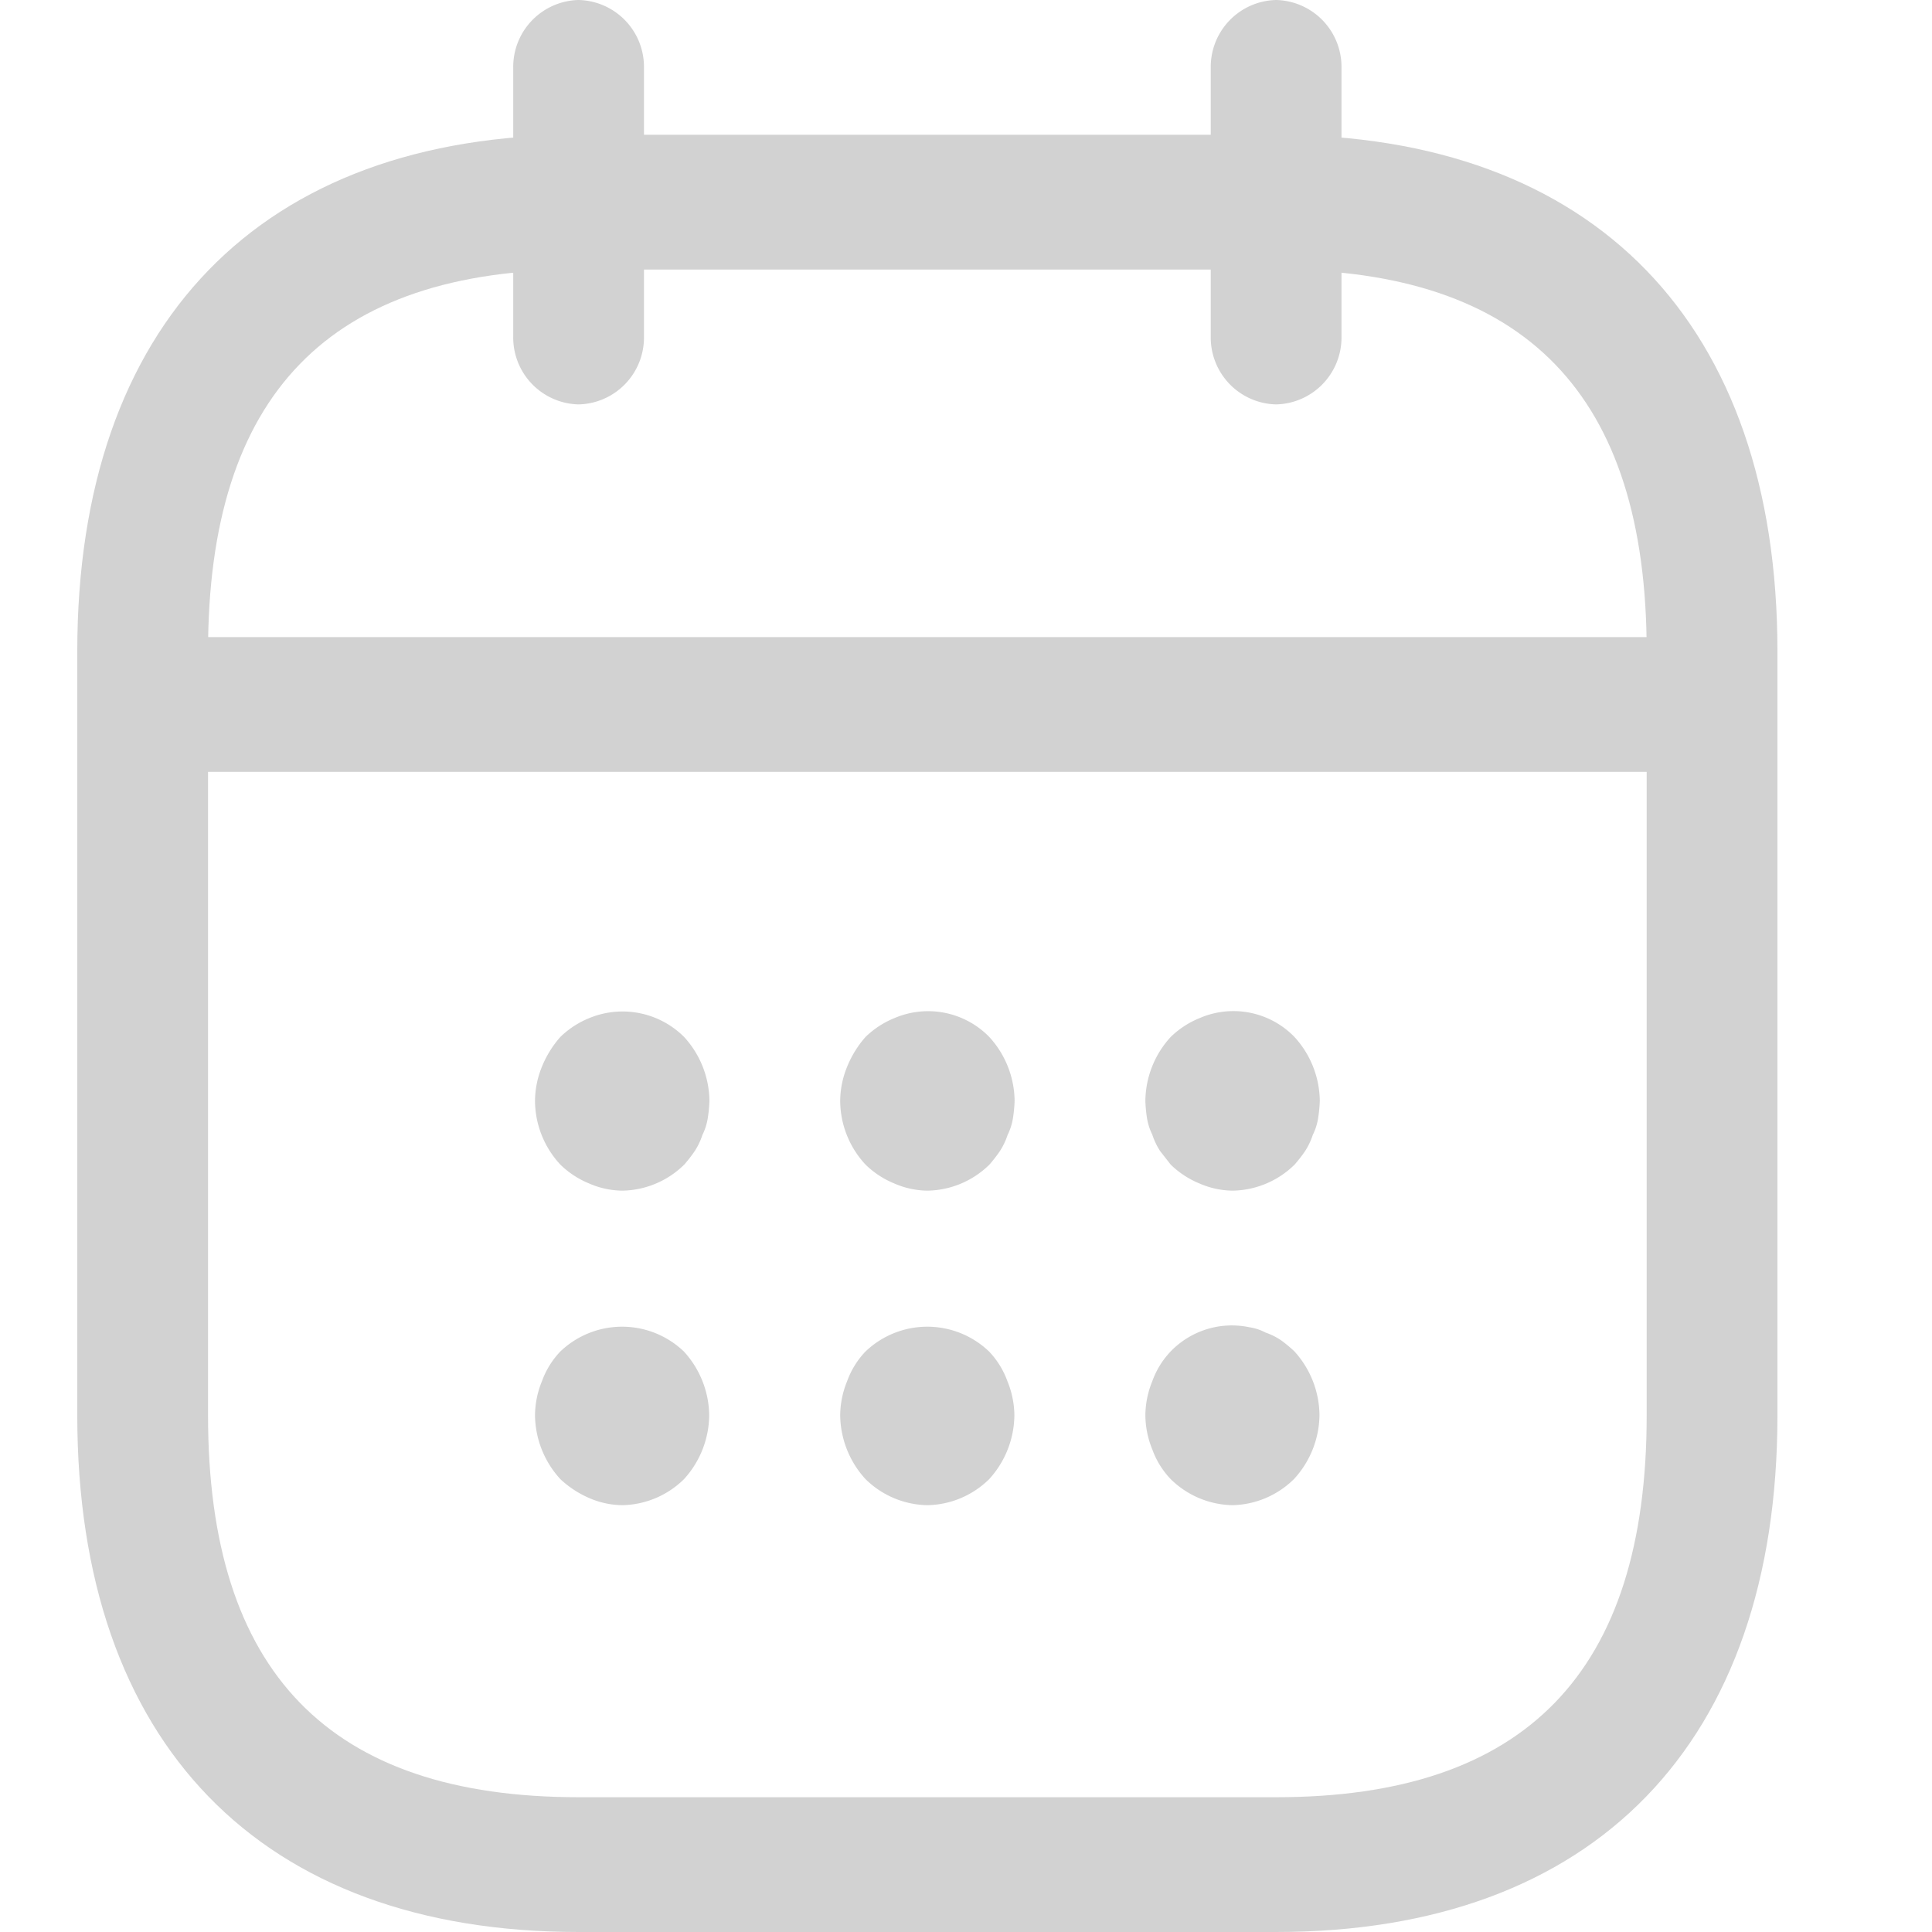 <svg xmlns="http://www.w3.org/2000/svg" width="25" height="25" viewBox="0 0 25 25">
  <g id="Group_11914" data-name="Group 11914" transform="translate(-3757 -805)">
    <g id="Rectangle_17676" data-name="Rectangle 17676" transform="translate(3757 805)" fill="#d2d2d2" stroke="#707070" stroke-width="1" opacity="0">
      <rect width="25" height="25" stroke="none"/>
      <rect x="0.5" y="0.5" width="24" height="24" fill="none"/>
    </g>
    <g id="Group_11914-2" data-name="Group 11914" transform="translate(21.75 -0.25)">
      <path id="Vector" d="M.846,5.233A.866.866,0,0,1,0,4.36V.872A.866.866,0,0,1,.846,0a.866.866,0,0,1,.846.872V4.36A.866.866,0,0,1,.846,5.233Z" transform="translate(3741.891 805.25)" fill="#d2d2d2"/>
      <path id="Vector-2" data-name="Vector" d="M.846,5.233A.866.866,0,0,1,0,4.36V.872A.866.866,0,0,1,.846,0a.866.866,0,0,1,.846.872V4.36A.866.866,0,0,1,.846,5.233Z" transform="translate(3750.917 805.25)" fill="#d2d2d2"/>
      <path id="Vector-3" data-name="Vector" d="M1.128,2.319A1.1,1.1,0,0,1,.7,2.226a1.161,1.161,0,0,1-.372-.244A1.22,1.22,0,0,1,0,1.156,1.188,1.188,0,0,1,.09.714,1.349,1.349,0,0,1,.327.331,1.161,1.161,0,0,1,.7.087a1.127,1.127,0,0,1,1.23.244,1.243,1.243,0,0,1,.327.826,1.8,1.8,0,0,1-.023.233.755.755,0,0,1-.068.209.891.891,0,0,1-.1.209,1.824,1.824,0,0,1-.135.174A1.168,1.168,0,0,1,1.128,2.319Z" transform="translate(3742.173 818.338)" fill="#d2d2d2"/>
      <path id="Vector-4" data-name="Vector" d="M1.128,2.324A1.1,1.1,0,0,1,.7,2.231a1.161,1.161,0,0,1-.372-.244A1.22,1.22,0,0,1,0,1.162,1.188,1.188,0,0,1,.09.72,1.349,1.349,0,0,1,.327.336,1.161,1.161,0,0,1,.7.092a1.106,1.106,0,0,1,1.23.244,1.243,1.243,0,0,1,.327.826,1.8,1.8,0,0,1-.023.233.755.755,0,0,1-.068.209.891.891,0,0,1-.1.209,1.824,1.824,0,0,1-.135.174A1.168,1.168,0,0,1,1.128,2.324Z" transform="translate(3746.122 818.333)" fill="#d2d2d2"/>
      <path id="Vector-5" data-name="Vector" d="M1.128,2.324A1.1,1.1,0,0,1,.7,2.231a1.161,1.161,0,0,1-.372-.244L.192,1.813A.891.891,0,0,1,.09,1.6a.755.755,0,0,1-.068-.209A1.8,1.8,0,0,1,0,1.162,1.243,1.243,0,0,1,.327.336,1.161,1.161,0,0,1,.7.092a1.1,1.1,0,0,1,1.23.244,1.243,1.243,0,0,1,.327.826,1.8,1.8,0,0,1-.023.233.755.755,0,0,1-.068.209.891.891,0,0,1-.1.209,1.824,1.824,0,0,1-.135.174A1.168,1.168,0,0,1,1.128,2.324Z" transform="translate(3750.071 818.333)" fill="#d2d2d2"/>
      <path id="Vector-6" data-name="Vector" d="M1.128,2.311A1.1,1.1,0,0,1,.7,2.218a1.3,1.3,0,0,1-.372-.244A1.243,1.243,0,0,1,0,1.148,1.188,1.188,0,0,1,.09.706,1.09,1.09,0,0,1,.327.323a1.156,1.156,0,0,1,1.6,0,1.243,1.243,0,0,1,.327.826,1.243,1.243,0,0,1-.327.826A1.168,1.168,0,0,1,1.128,2.311Z" transform="translate(3742.173 822.416)" fill="#d2d2d2"/>
      <path id="Vector-7" data-name="Vector" d="M1.128,2.311a1.168,1.168,0,0,1-.8-.337A1.243,1.243,0,0,1,0,1.148,1.188,1.188,0,0,1,.09.706,1.09,1.09,0,0,1,.327.323a1.156,1.156,0,0,1,1.6,0,1.09,1.09,0,0,1,.237.384,1.188,1.188,0,0,1,.09.442,1.243,1.243,0,0,1-.327.826A1.168,1.168,0,0,1,1.128,2.311Z" transform="translate(3746.122 822.416)" fill="#d2d2d2"/>
      <path id="Vector-8" data-name="Vector" d="M1.128,2.327a1.168,1.168,0,0,1-.8-.337A1.09,1.09,0,0,1,.09,1.606,1.188,1.188,0,0,1,0,1.164,1.188,1.188,0,0,1,.09.722,1.09,1.09,0,0,1,.327.338,1.1,1.1,0,0,1,1.343.024a.666.666,0,0,1,.214.07.845.845,0,0,1,.2.1,1.788,1.788,0,0,1,.169.14,1.243,1.243,0,0,1,.327.826,1.243,1.243,0,0,1-.327.826A1.168,1.168,0,0,1,1.128,2.327Z" transform="translate(3750.071 822.4)" fill="#d2d2d2"/>
      <path id="Vector-9" data-name="Vector" d="M20.026,1.744H.846A.866.866,0,0,1,0,.872.866.866,0,0,1,.846,0h19.18a.866.866,0,0,1,.846.872A.866.866,0,0,1,20.026,1.744Z" transform="translate(3736.814 813.494)" fill="#d2d2d2"/>
      <path id="Vector-10" data-name="Vector" d="M15.513,23.256H6.487C2.369,23.256,0,20.814,0,16.57V6.686C0,2.442,2.369,0,6.487,0h9.026C19.631,0,22,2.442,22,6.686V16.57C22,20.814,19.631,23.256,15.513,23.256ZM6.487,1.744c-3.227,0-4.795,1.616-4.795,4.942V16.57c0,3.326,1.568,4.942,4.795,4.942h9.026c3.227,0,4.795-1.616,4.795-4.942V6.686c0-3.326-1.568-4.942-4.795-4.942Z" transform="translate(3736.25 806.994)" fill="#d2d2d2"/>
    </g>
  </g>
</svg>
